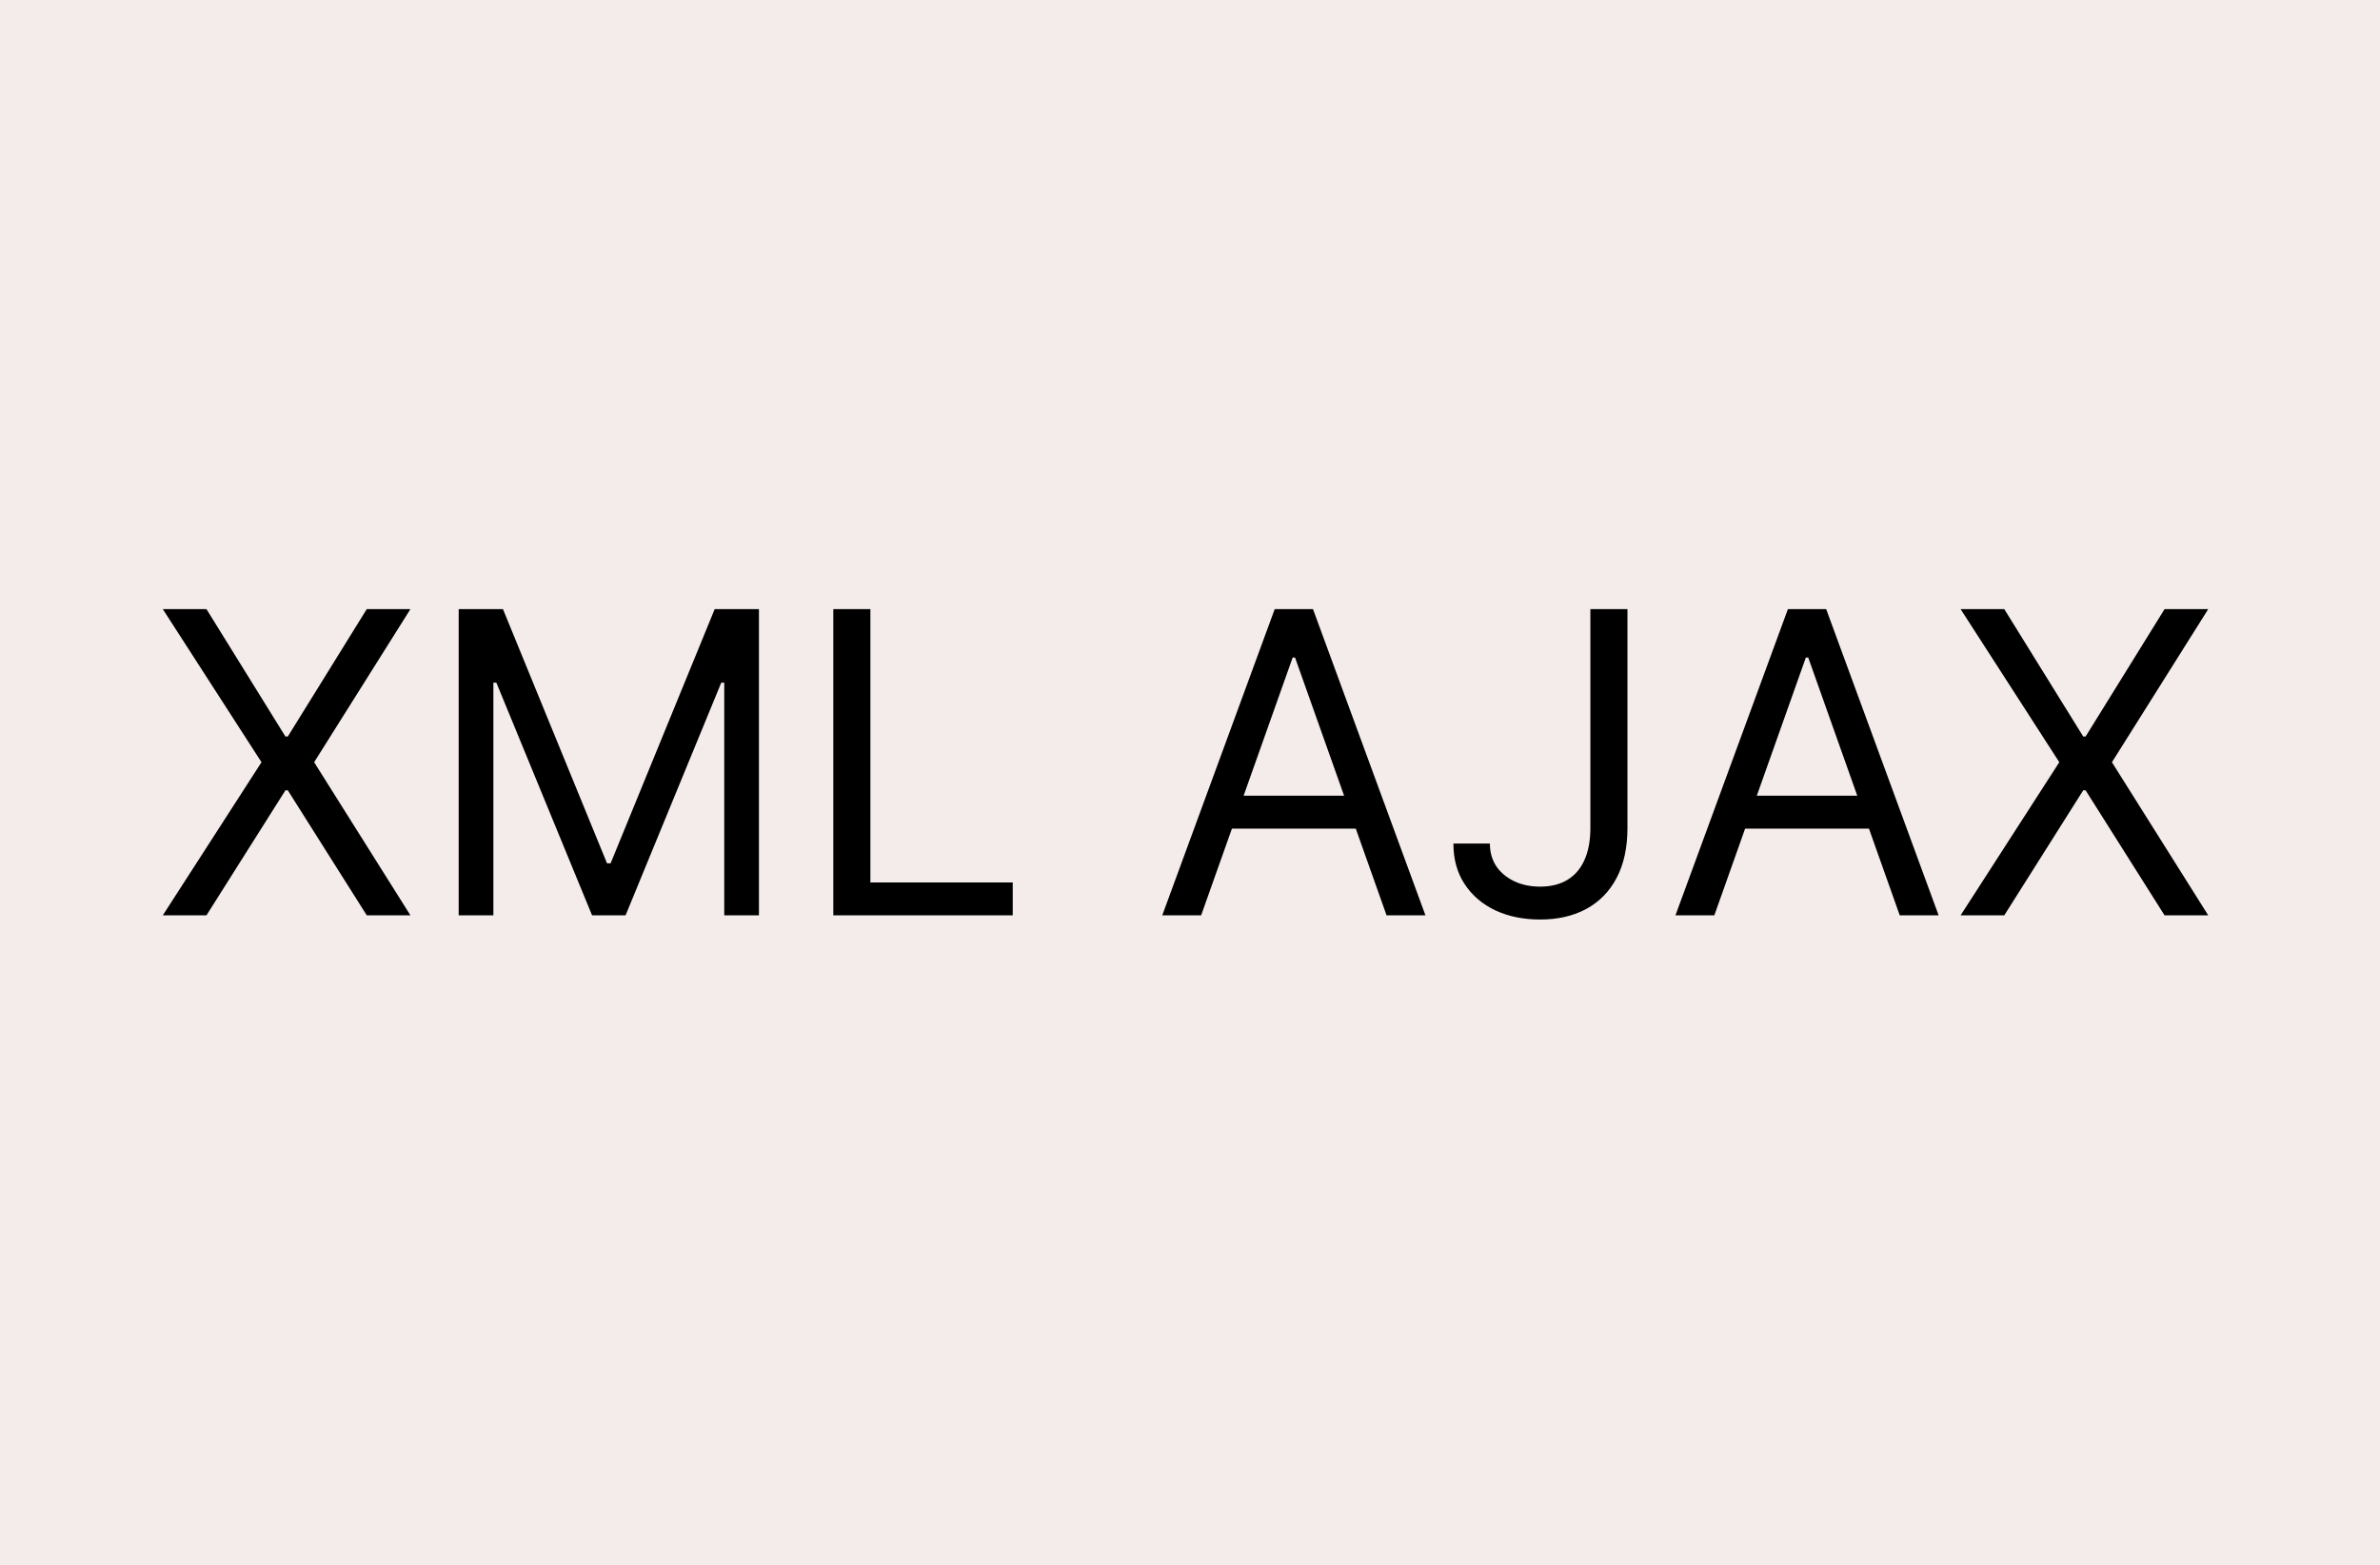 <svg width="260" height="171" viewBox="0 0 260 171" fill="none" xmlns="http://www.w3.org/2000/svg">
<rect width="260" height="171" fill="#F5F5F5"/>
<rect width="260" height="171" fill="#F3ECEA"/>
<path d="M22.555 66.546L31.18 80.463H31.442L40.067 66.546H44.837L34.317 83.273L44.837 100H40.067L31.442 86.344H31.18L22.555 100H17.785L28.567 83.273L17.785 66.546H22.555ZM50.109 66.546H54.944L66.313 94.315H66.705L78.075 66.546H82.91V100H79.12V74.582H78.793L68.339 100H64.68L54.225 74.582H53.898V100H50.109V66.546ZM91.033 100V66.546H95.084V96.406H110.635V100H91.033ZM131.217 100H126.97L139.254 66.546H143.436L155.72 100H151.473L141.476 71.838H141.214L131.217 100ZM132.785 86.932H149.905V90.526H132.785V86.932ZM173.738 66.546H177.789V90.46C177.789 92.595 177.397 94.408 176.613 95.9C175.829 97.392 174.723 98.524 173.297 99.298C171.87 100.071 170.188 100.457 168.249 100.457C166.42 100.457 164.792 100.125 163.365 99.461C161.938 98.786 160.817 97.827 160 96.586C159.183 95.344 158.775 93.869 158.775 92.159H162.761C162.761 93.106 162.995 93.934 163.463 94.642C163.942 95.339 164.596 95.883 165.423 96.276C166.251 96.668 167.193 96.864 168.249 96.864C169.414 96.864 170.405 96.619 171.222 96.129C172.039 95.638 172.66 94.92 173.084 93.972C173.52 93.014 173.738 91.843 173.738 90.46V66.546ZM187.28 100H183.033L195.317 66.546H199.498L211.783 100H207.535L197.538 71.838H197.277L187.28 100ZM188.848 86.932H205.967V90.526H188.848V86.932ZM218.954 66.546L227.579 80.463H227.84L236.465 66.546H241.235L230.715 83.273L241.235 100H236.465L227.84 86.344H227.579L218.954 100H214.184L224.965 83.273L214.184 66.546H218.954Z" fill="black"/>
</svg>
